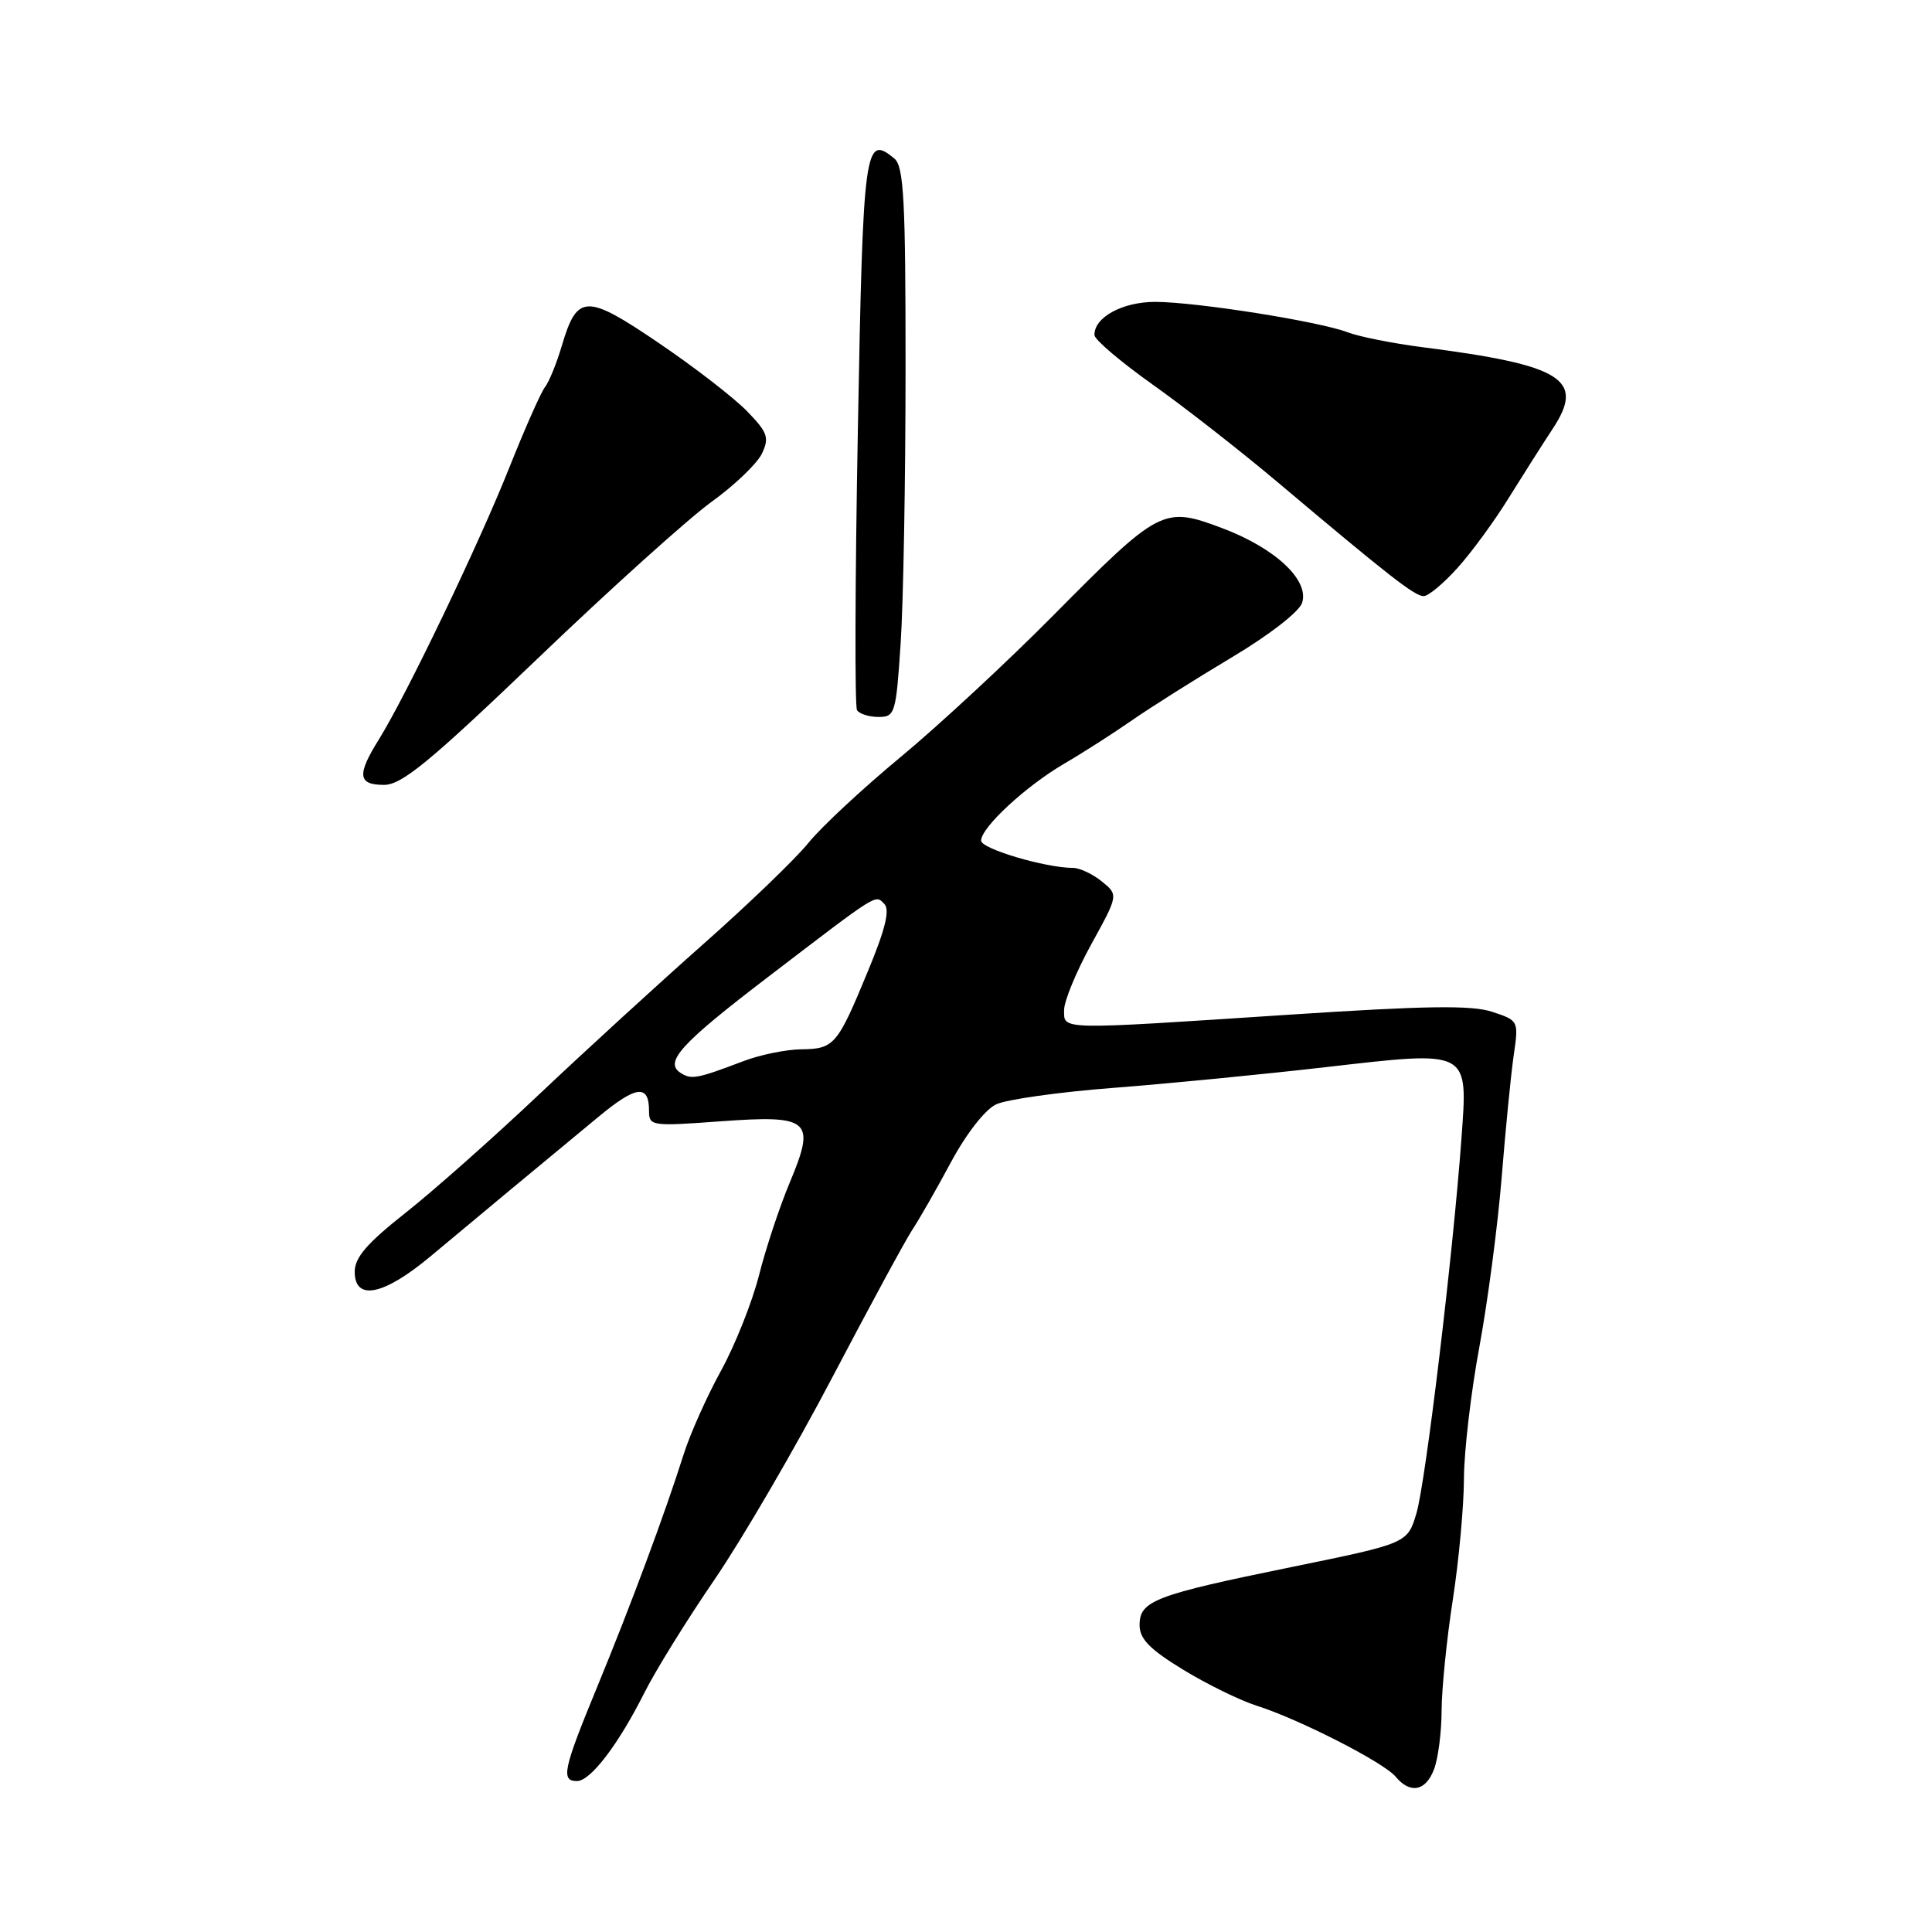 <?xml version="1.0" encoding="UTF-8" standalone="no"?>
<!DOCTYPE svg PUBLIC "-//W3C//DTD SVG 1.1//EN" "http://www.w3.org/Graphics/SVG/1.1/DTD/svg11.dtd" >
<svg xmlns="http://www.w3.org/2000/svg" xmlns:xlink="http://www.w3.org/1999/xlink" version="1.1" viewBox="0 0 256 256">
 <g >
 <path fill="currentColor"
d=" M 190.02 234.43 C 190.56 233.02 191.01 229.54 191.02 226.68 C 191.03 223.83 191.69 217.22 192.50 212.00 C 193.31 206.78 193.97 199.55 193.98 195.94 C 193.99 192.34 194.91 184.46 196.03 178.44 C 197.14 172.42 198.47 162.32 198.98 156.00 C 199.49 149.68 200.20 142.42 200.57 139.87 C 201.24 135.25 201.23 135.23 197.72 134.07 C 194.99 133.17 188.92 133.26 170.71 134.46 C 139.99 136.48 141.00 136.50 141.00 133.83 C 141.00 132.64 142.62 128.72 144.60 125.12 C 148.20 118.58 148.20 118.58 145.99 116.79 C 144.77 115.80 143.05 115.00 142.17 115.00 C 138.55 115.00 130.00 112.47 130.00 111.39 C 130.00 109.65 135.92 104.17 141.00 101.20 C 143.47 99.76 147.53 97.16 150.00 95.44 C 152.47 93.72 158.41 89.98 163.19 87.12 C 168.16 84.16 172.17 81.05 172.54 79.87 C 173.50 76.84 168.93 72.59 161.84 69.94 C 154.16 67.07 153.64 67.33 139.50 81.61 C 133.45 87.72 124.38 96.13 119.34 100.31 C 114.30 104.48 108.79 109.61 107.11 111.70 C 105.42 113.79 99.20 119.78 93.30 125.00 C 87.40 130.22 77.56 139.22 71.45 145.00 C 65.34 150.78 57.34 157.87 53.67 160.76 C 48.64 164.73 47.00 166.63 47.00 168.51 C 47.00 172.44 50.83 171.66 57.06 166.46 C 62.94 161.54 71.64 154.31 79.33 147.96 C 84.32 143.83 86.00 143.64 86.00 147.20 C 86.00 149.20 86.33 149.25 95.34 148.59 C 107.36 147.71 108.13 148.37 104.66 156.66 C 103.31 159.87 101.47 165.42 100.57 168.99 C 99.66 172.56 97.39 178.27 95.52 181.66 C 93.65 185.06 91.44 190.02 90.60 192.67 C 88.13 200.49 83.56 212.78 79.14 223.50 C 74.62 234.46 74.29 236.00 76.45 236.00 C 78.25 236.00 81.95 231.14 85.40 224.27 C 86.84 221.39 91.02 214.64 94.70 209.27 C 98.37 203.89 105.39 191.85 110.29 182.50 C 115.20 173.15 119.95 164.38 120.85 163.01 C 121.76 161.64 124.08 157.59 126.00 154.01 C 128.04 150.21 130.54 147.01 132.00 146.33 C 133.38 145.68 140.35 144.70 147.50 144.15 C 154.65 143.60 167.34 142.36 175.69 141.40 C 194.90 139.20 194.51 139.00 193.64 150.98 C 192.52 166.30 188.90 196.41 187.69 200.50 C 186.50 204.50 186.50 204.50 171.14 207.64 C 152.98 211.35 151.00 212.11 151.00 215.34 C 151.00 217.16 152.35 218.54 156.75 221.23 C 159.91 223.16 164.30 225.31 166.50 226.01 C 172.13 227.79 183.36 233.53 184.93 235.42 C 186.86 237.74 188.92 237.35 190.02 234.43 Z  M 71.25 87.25 C 80.86 78.04 91.23 68.70 94.28 66.50 C 97.33 64.30 100.34 61.42 100.96 60.10 C 101.96 57.99 101.72 57.30 98.99 54.49 C 97.27 52.72 92.03 48.66 87.32 45.47 C 77.65 38.90 76.48 38.93 74.44 45.83 C 73.75 48.16 72.75 50.61 72.22 51.28 C 71.69 51.95 69.56 56.75 67.49 61.95 C 63.48 72.05 53.80 92.22 50.19 98.00 C 47.27 102.68 47.42 104.00 50.88 104.00 C 53.24 104.00 56.90 100.99 71.25 87.25 Z  M 119.34 85.25 C 119.70 79.89 119.99 63.52 119.99 48.87 C 120.00 26.52 119.76 22.05 118.51 21.01 C 114.57 17.74 114.36 19.30 113.67 57.00 C 113.30 76.91 113.25 93.60 113.56 94.10 C 113.87 94.59 115.15 95.00 116.41 95.00 C 118.59 95.00 118.73 94.56 119.34 85.25 Z  M 193.13 75.25 C 194.99 73.19 198.03 69.03 199.90 66.00 C 201.78 62.98 204.40 58.85 205.73 56.83 C 210.08 50.26 207.08 48.38 188.44 46.00 C 184.56 45.50 180.13 44.62 178.60 44.04 C 174.78 42.58 158.48 40.01 153.08 40.00 C 148.73 40.00 144.97 42.05 145.02 44.40 C 145.04 45.01 148.50 47.95 152.71 50.94 C 156.93 53.93 164.41 59.78 169.35 63.94 C 183.99 76.28 187.44 78.98 188.63 78.99 C 189.26 79.00 191.28 77.31 193.13 75.25 Z  M 90.16 142.15 C 87.99 140.73 90.23 138.27 101.71 129.50 C 116.62 118.10 115.94 118.54 117.17 119.77 C 117.94 120.54 117.33 123.08 115.01 128.67 C 110.94 138.53 110.54 138.99 106.13 139.04 C 104.13 139.07 100.70 139.77 98.50 140.61 C 92.34 142.95 91.60 143.09 90.16 142.15 Z "/>
</g>
</svg>